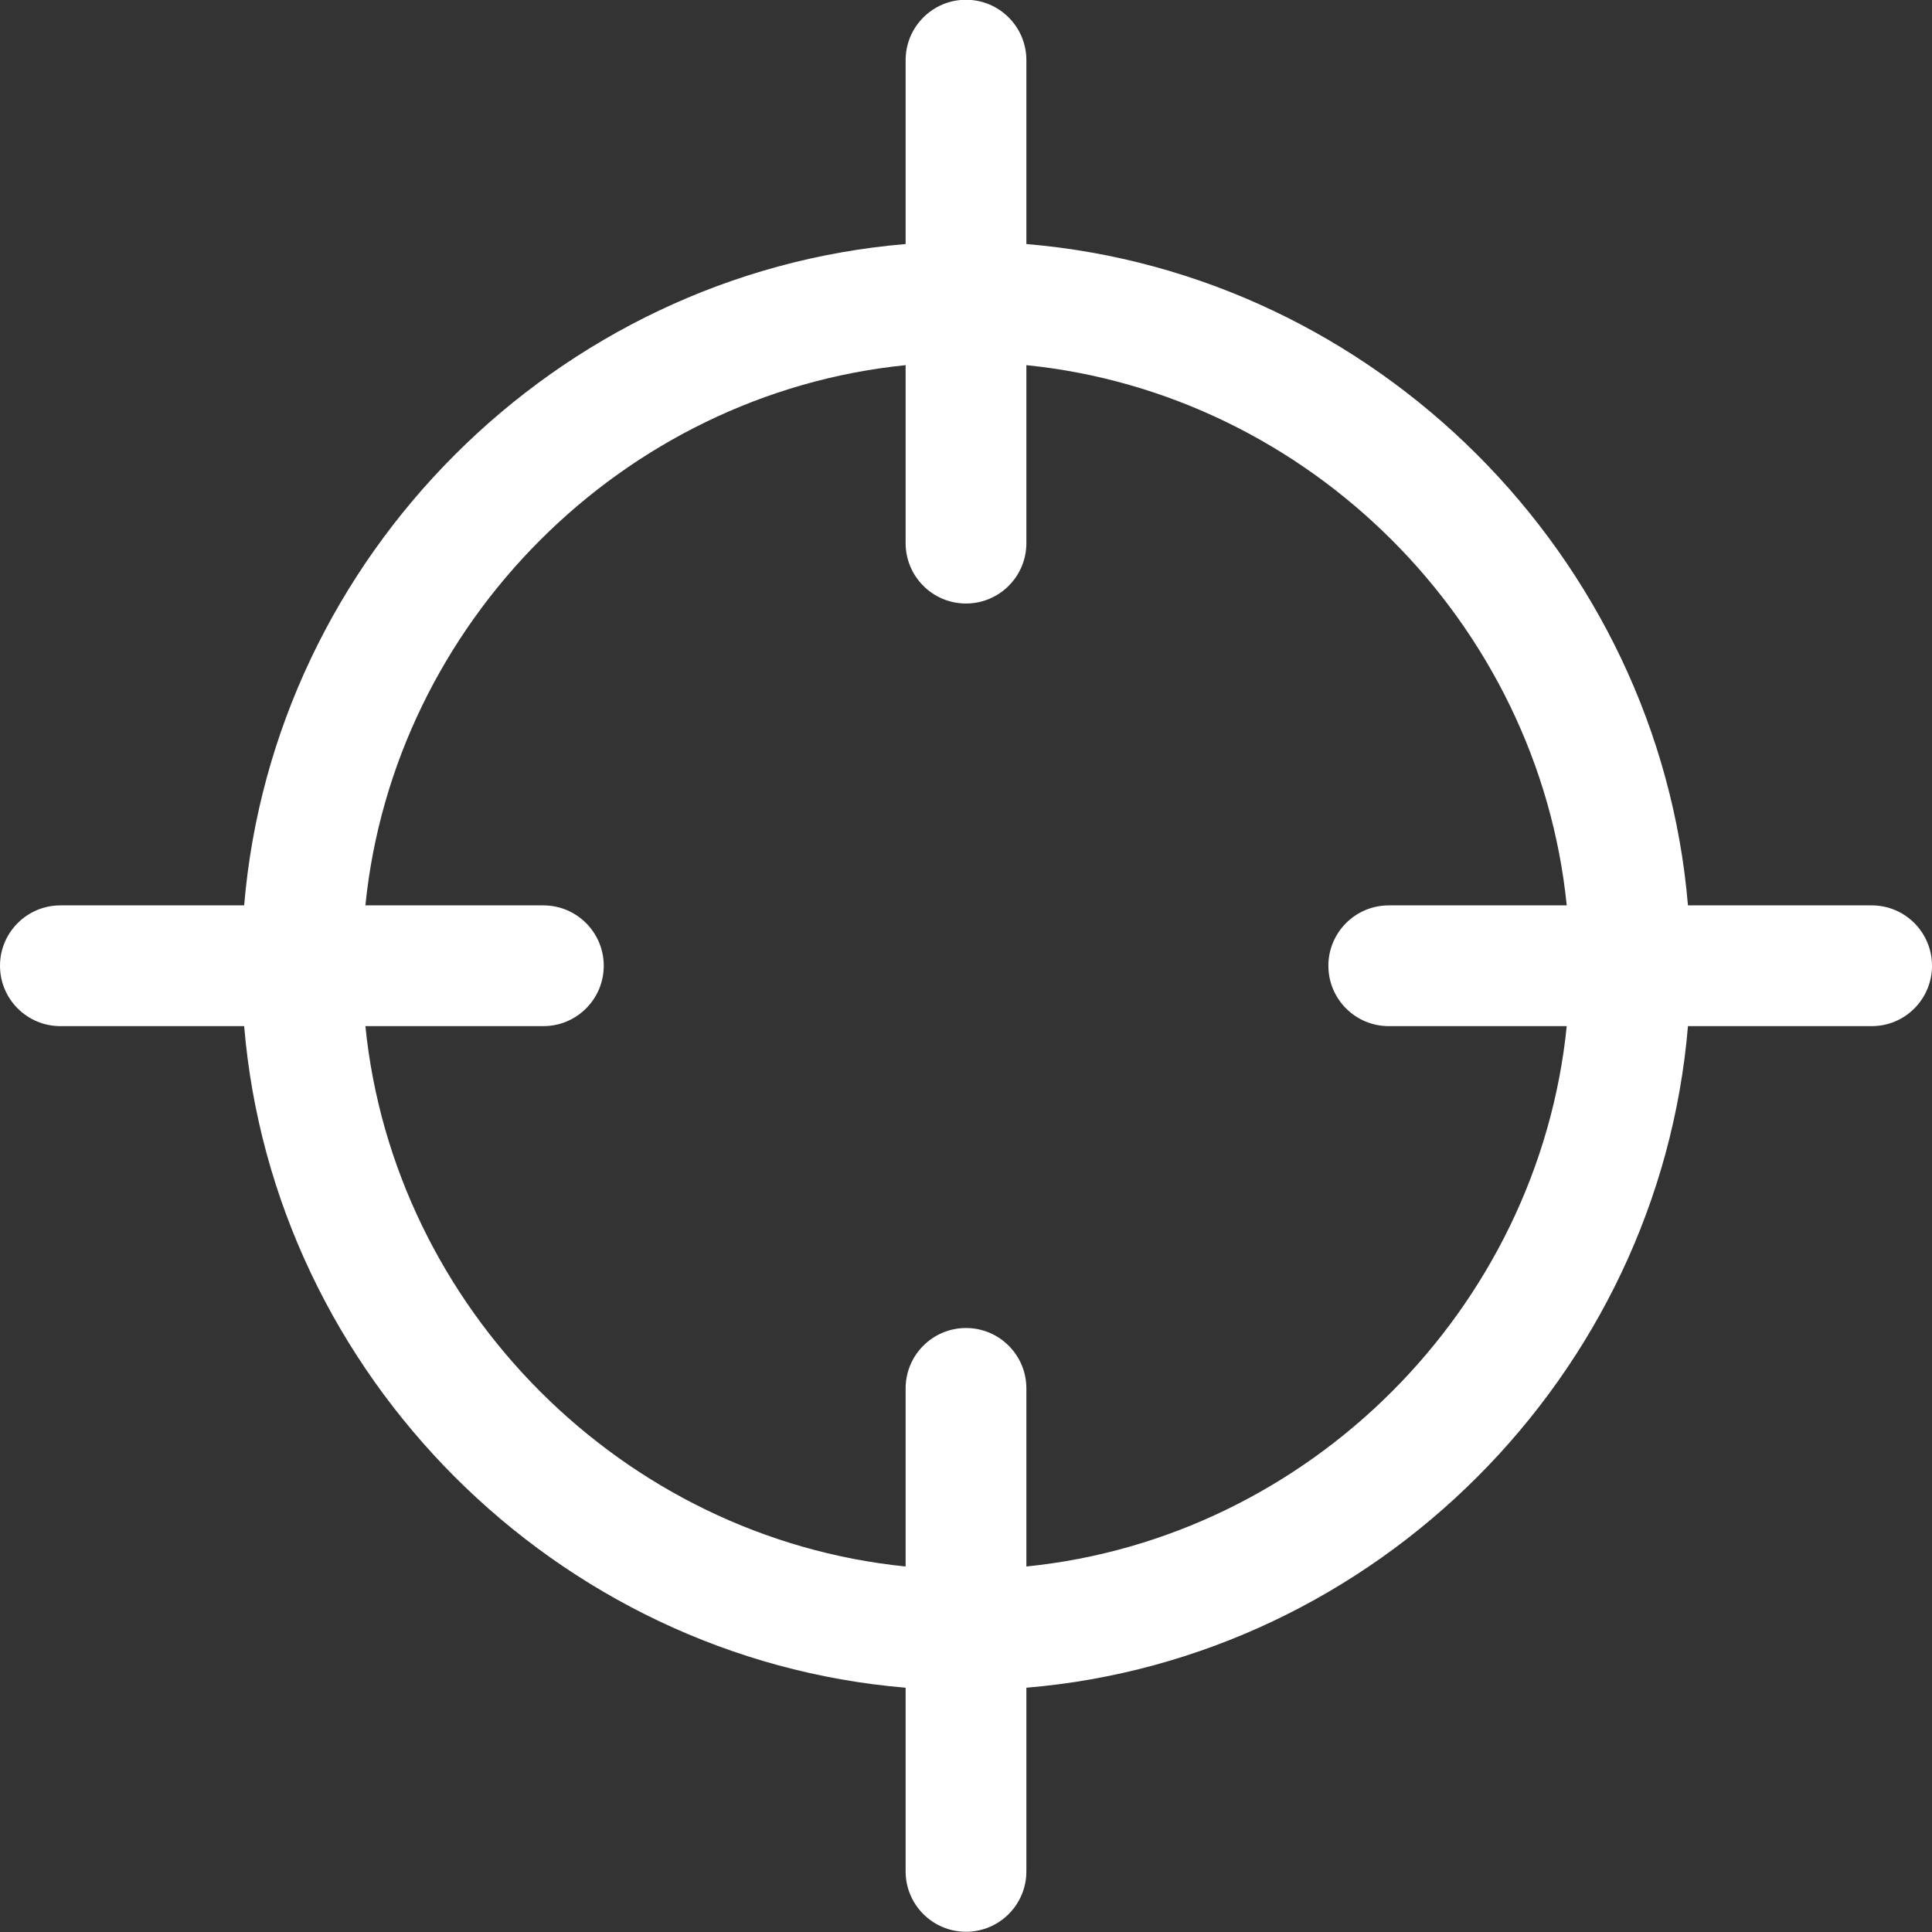 <svg width="16" height="16" viewBox="0 0 16 16" fill="none" xmlns="http://www.w3.org/2000/svg">
<rect x="0" y="0" width="16" height="16" fill="#333333" stroke="none"/>
<path d="M8 15.998C7.724 15.998 7.5 15.774 7.5 15.498V13.977C4.607 13.735 2.264 11.391 2.022 8.498H0.5C0.224 8.498 0 8.274 0 7.998C0 7.722 0.224 7.498 0.5 7.498H2.022C2.265 4.605 4.608 2.263 7.5 2.021V0.498C7.5 0.222 7.724 -0.002 8 -0.002C8.276 -0.002 8.5 0.222 8.5 0.498V2.021C11.393 2.263 13.736 4.606 13.979 7.498H15.501C15.777 7.498 16 7.722 16 7.998C16 8.274 15.777 8.498 15.501 8.498H13.979C13.737 11.391 11.394 13.735 8.5 13.977V15.498C8.5 15.774 8.276 15.998 8 15.998ZM3.026 8.498C3.262 10.838 5.16 12.737 7.5 12.973V11.498C7.5 11.222 7.724 10.998 8 10.998C8.276 10.998 8.5 11.222 8.5 11.498V12.973C10.841 12.737 12.739 10.839 12.975 8.498H11.501C11.225 8.498 11.001 8.274 11.001 7.998C11.001 7.722 11.225 7.498 11.501 7.498H12.975C12.739 5.158 10.841 3.261 8.5 3.024V4.498C8.5 4.774 8.276 4.998 8 4.998C7.724 4.998 7.5 4.774 7.5 4.498V3.024C5.16 3.261 3.262 5.158 3.026 7.498H4.5C4.776 7.498 5 7.722 5 7.998C5 8.274 4.776 8.498 4.5 8.498H3.026Z" fill="white"/>
</svg>
